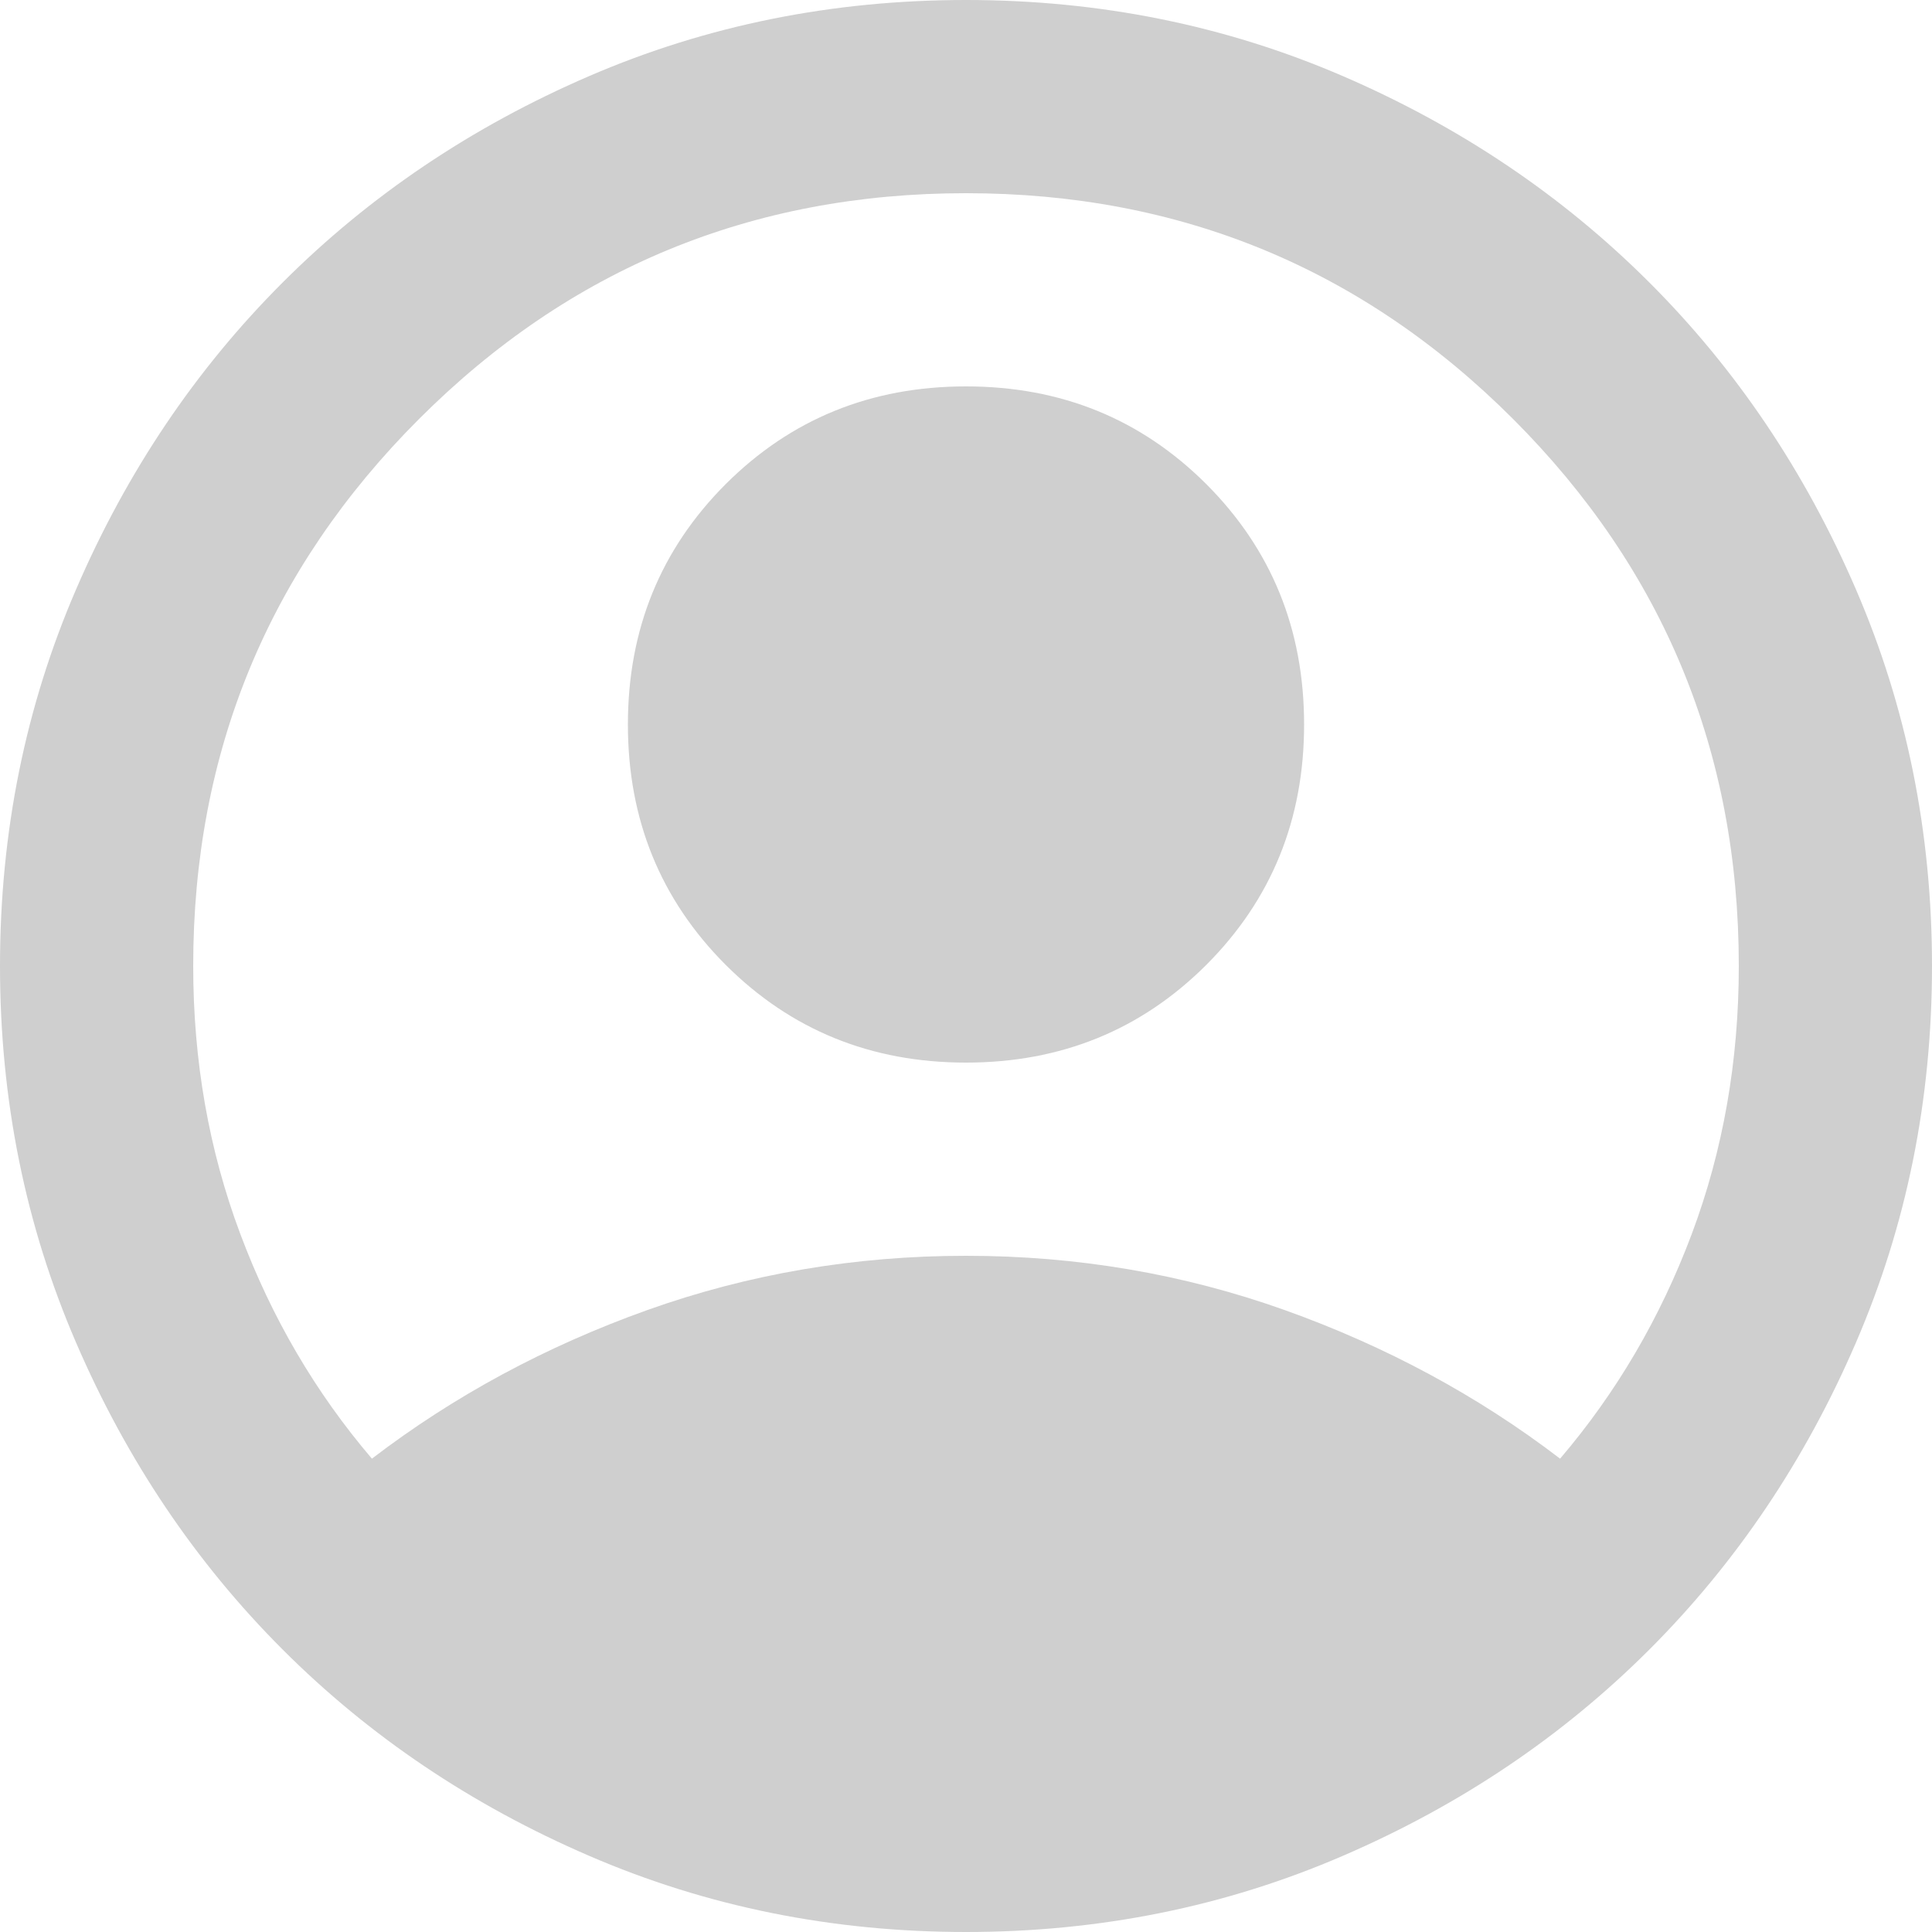 <svg width="70" height="70" viewBox="0 0 70 70" fill="none" xmlns="http://www.w3.org/2000/svg">
<path d="M13.475 52.85C16.45 50.575 19.775 48.781 23.45 47.467C27.125 46.156 30.975 45.5 35 45.5C39.025 45.5 42.875 46.156 46.55 47.467C50.225 48.781 53.55 50.575 56.525 52.85C58.567 50.458 60.157 47.746 61.295 44.712C62.432 41.679 63 38.442 63 35C63 27.242 60.273 20.635 54.821 15.18C49.365 9.726 42.758 7 35 7C27.242 7 20.636 9.726 15.183 15.18C9.728 20.635 7 27.242 7 35C7 38.442 7.569 41.679 8.708 44.712C9.844 47.746 11.433 50.458 13.475 52.85ZM35 38.5C31.558 38.5 28.656 37.319 26.292 34.958C23.931 32.594 22.75 29.692 22.75 26.25C22.75 22.808 23.931 19.906 26.292 17.542C28.656 15.181 31.558 14 35 14C38.442 14 41.344 15.181 43.708 17.542C46.069 19.906 47.25 22.808 47.25 26.25C47.25 29.692 46.069 32.594 43.708 34.958C41.344 37.319 38.442 38.5 35 38.5ZM35 70C30.158 70 25.608 69.081 21.35 67.242C17.092 65.406 13.387 62.913 10.238 59.763C7.088 56.612 4.594 52.908 2.758 48.65C0.919 44.392 0 39.842 0 35C0 30.158 0.919 25.608 2.758 21.35C4.594 17.092 7.088 13.387 10.238 10.238C13.387 7.088 17.092 4.593 21.35 2.755C25.608 0.918 30.158 0 35 0C39.842 0 44.392 0.918 48.65 2.755C52.908 4.593 56.612 7.088 59.763 10.238C62.913 13.387 65.406 17.092 67.242 21.35C69.081 25.608 70 30.158 70 35C70 39.842 69.081 44.392 67.242 48.65C65.406 52.908 62.913 56.612 59.763 59.763C56.612 62.913 52.908 65.406 48.65 67.242C44.392 69.081 39.842 70 35 70Z" fill="#CFCFCF"/>
</svg>

